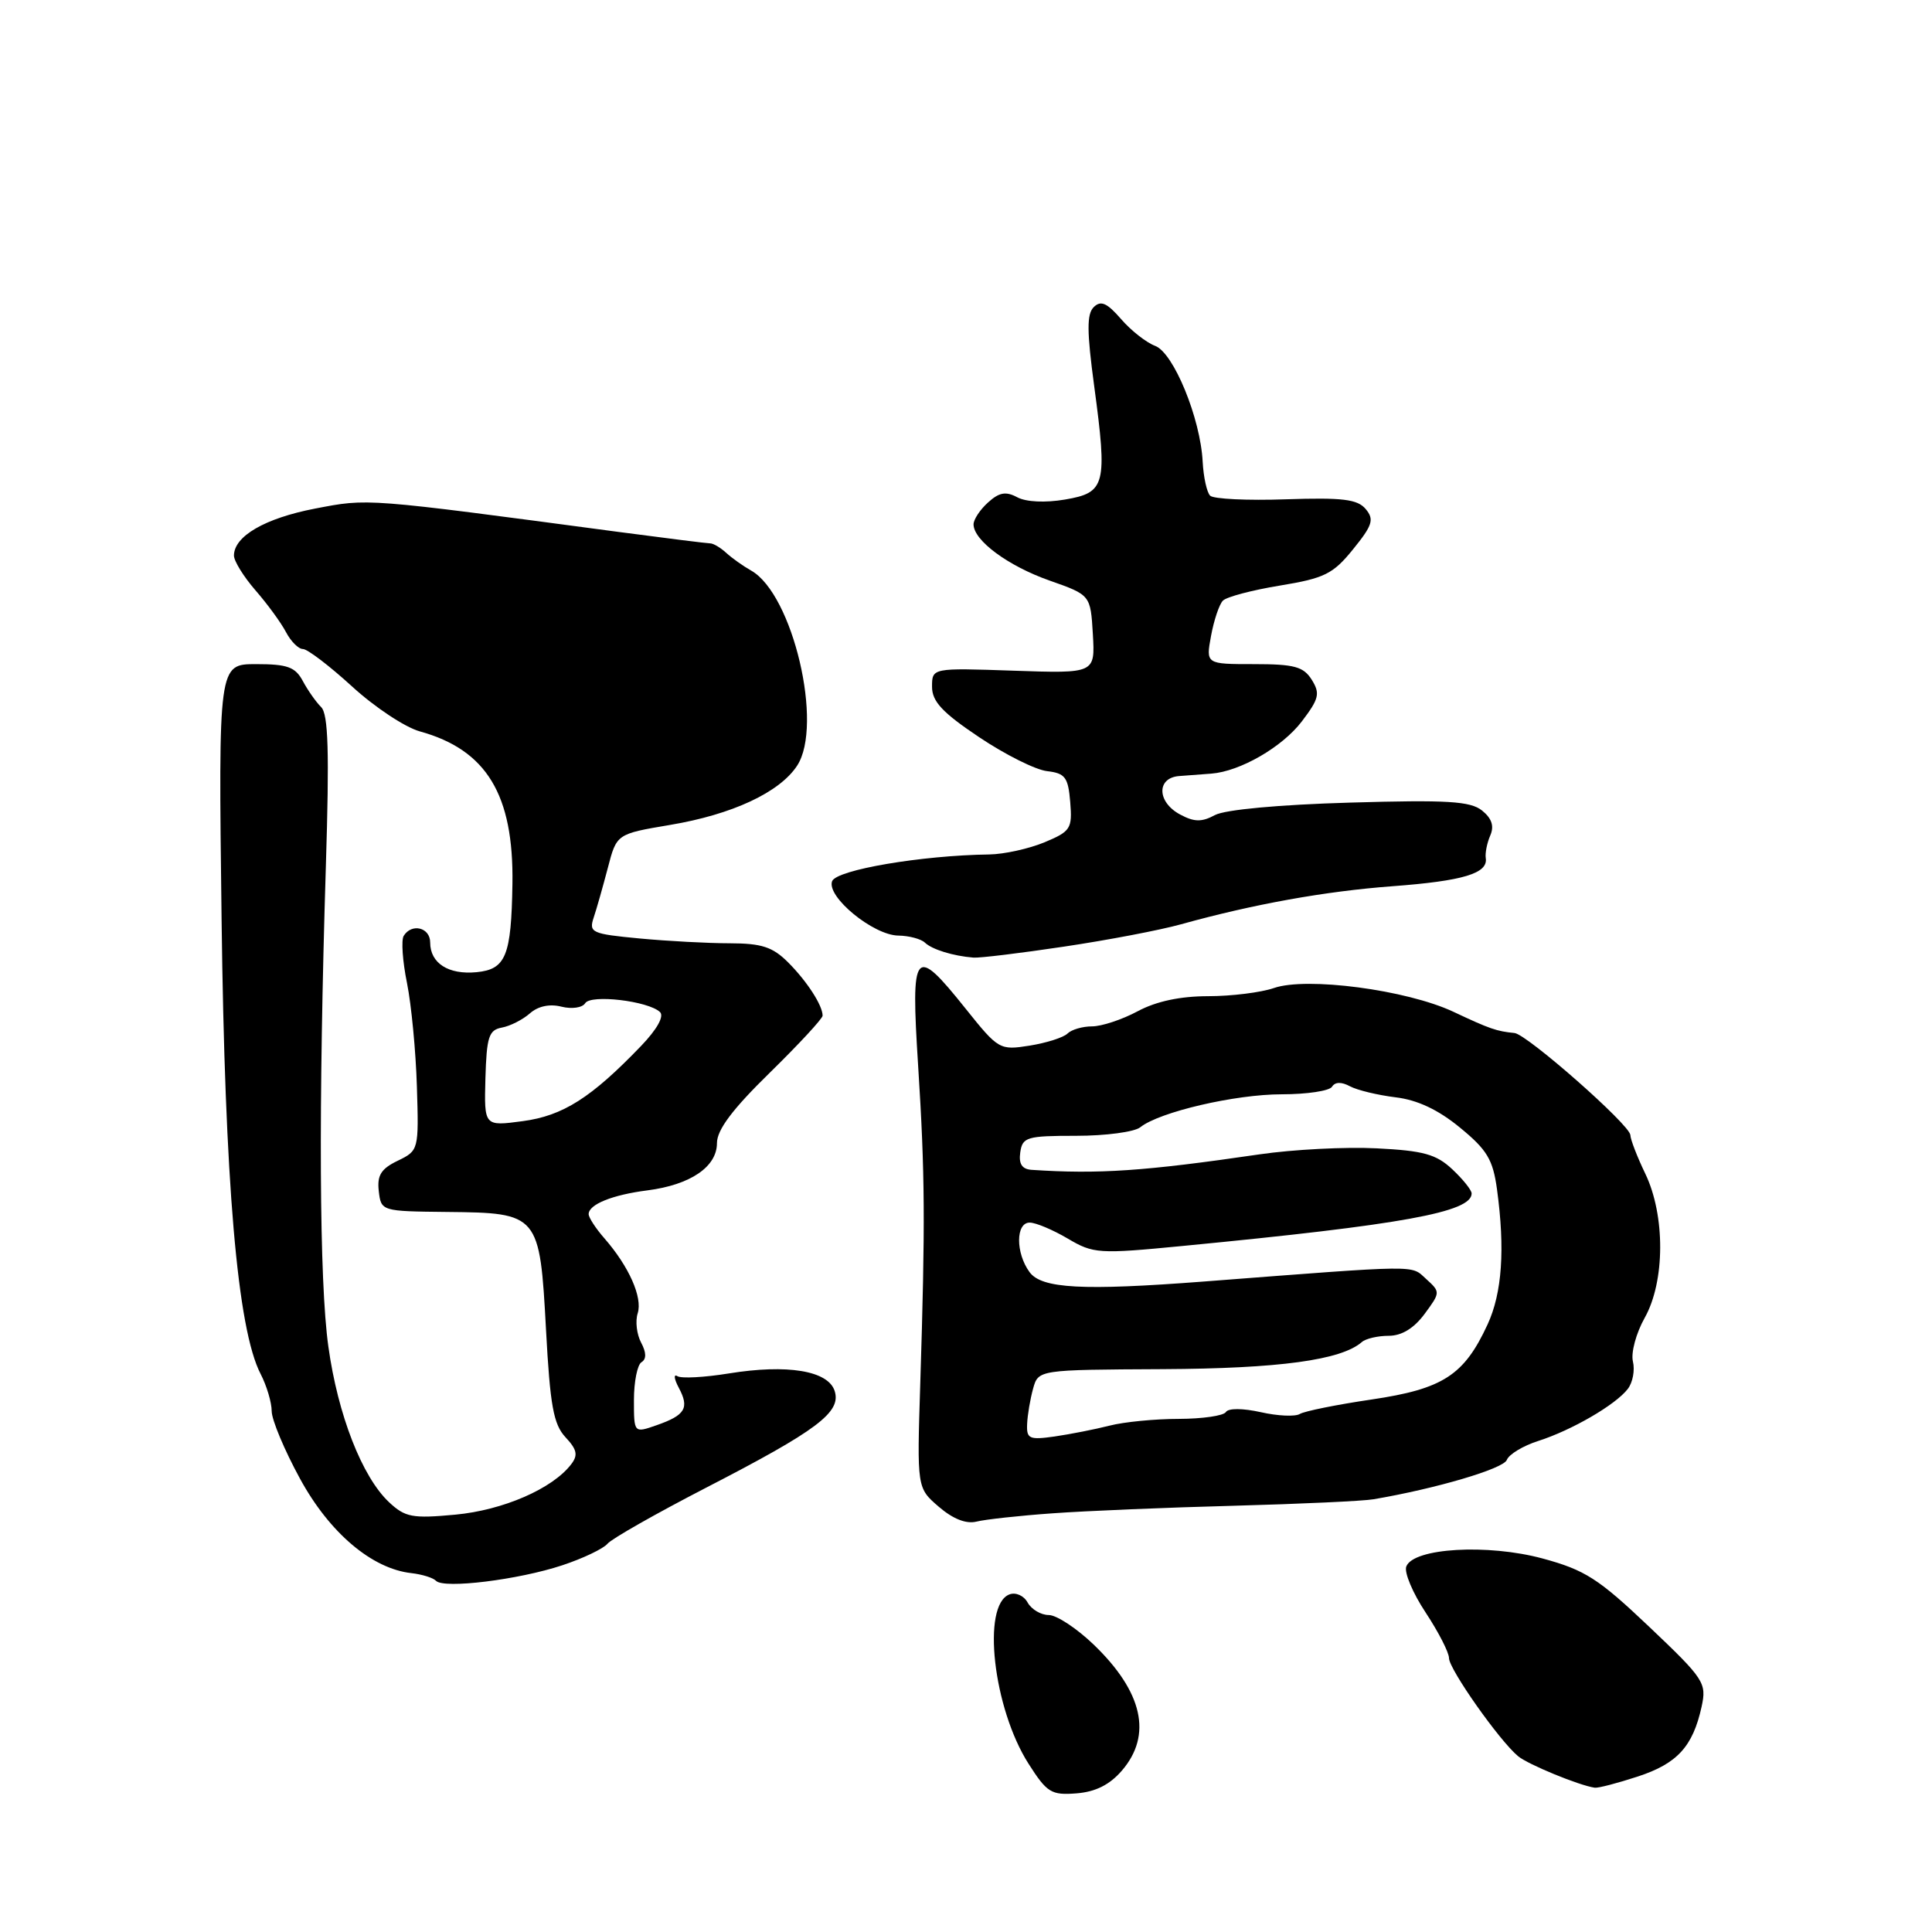 <?xml version="1.0" encoding="UTF-8" standalone="no"?>
<!DOCTYPE svg PUBLIC "-//W3C//DTD SVG 1.1//EN" "http://www.w3.org/Graphics/SVG/1.1/DTD/svg11.dtd" >
<svg xmlns="http://www.w3.org/2000/svg" xmlns:xlink="http://www.w3.org/1999/xlink" version="1.1" viewBox="0 0 256 256">
 <g >
 <path fill="currentColor"
d=" M 148.66 234.61 C 152.71 229.90 151.43 224.18 144.91 217.91 C 142.67 215.76 140.00 214.00 138.97 214.00 C 137.94 214.00 136.68 213.26 136.17 212.35 C 135.66 211.42 134.58 210.95 133.75 211.27 C 130.05 212.69 131.60 226.36 136.29 233.71 C 138.73 237.54 139.30 237.89 142.64 237.63 C 145.17 237.43 147.04 236.49 148.66 234.61 Z  M 217.01 235.40 C 222.24 233.69 224.31 231.43 225.47 226.15 C 226.16 222.99 225.83 222.49 218.51 215.54 C 211.81 209.18 210.02 208.03 204.41 206.51 C 197.12 204.54 187.28 205.11 186.34 207.57 C 186.04 208.34 187.19 211.08 188.90 213.66 C 190.60 216.24 192.00 218.96 192.00 219.71 C 192.00 221.17 198.69 230.67 201.16 232.71 C 202.47 233.80 209.25 236.59 211.31 236.88 C 211.76 236.95 214.32 236.28 217.01 235.40 Z  M 74.50 207.41 C 77.25 206.50 79.95 205.21 80.50 204.55 C 81.05 203.89 86.90 200.57 93.50 197.16 C 108.32 189.52 111.49 187.13 110.60 184.32 C 109.75 181.62 104.32 180.73 96.56 181.99 C 93.34 182.51 90.28 182.68 89.76 182.35 C 89.23 182.02 89.32 182.72 89.95 183.90 C 91.37 186.57 90.81 187.52 87.00 188.85 C 84.00 189.90 84.00 189.90 84.00 185.51 C 84.00 183.09 84.45 180.84 85.00 180.50 C 85.67 180.09 85.65 179.21 84.95 177.90 C 84.37 176.81 84.16 175.06 84.50 174.01 C 85.16 171.91 83.35 167.83 80.10 164.10 C 78.94 162.78 78.00 161.33 78.00 160.88 C 78.00 159.59 81.15 158.32 85.79 157.73 C 91.48 157.00 95.00 154.61 95.00 151.47 C 95.00 149.71 97.05 146.98 102.00 142.14 C 105.85 138.37 109.00 134.97 109.00 134.58 C 109.00 133.22 106.93 130.02 104.43 127.52 C 102.38 125.47 100.93 125.00 96.70 124.99 C 93.84 124.99 88.45 124.70 84.73 124.35 C 78.41 123.75 78.01 123.57 78.66 121.60 C 79.05 120.45 79.89 117.47 80.54 115.00 C 81.71 110.50 81.71 110.50 88.77 109.31 C 97.02 107.93 103.30 105.00 105.62 101.46 C 109.14 96.08 105.06 78.74 99.54 75.61 C 98.46 75.00 96.97 73.94 96.22 73.25 C 95.47 72.56 94.52 72.00 94.11 72.00 C 93.71 72.00 88.23 71.31 81.94 70.48 C 48.11 65.97 48.85 66.03 41.75 67.39 C 35.11 68.67 31.00 71.05 31.00 73.62 C 31.00 74.34 32.28 76.41 33.85 78.22 C 35.42 80.02 37.24 82.51 37.89 83.75 C 38.54 84.99 39.55 86.00 40.14 86.00 C 40.74 86.00 43.66 88.23 46.65 90.96 C 49.64 93.70 53.67 96.37 55.62 96.91 C 64.47 99.35 68.08 105.30 67.90 117.12 C 67.75 126.67 67.03 128.44 63.15 128.82 C 59.42 129.18 57.00 127.63 57.00 124.88 C 57.00 122.89 54.55 122.29 53.49 124.01 C 53.15 124.57 53.34 127.38 53.93 130.26 C 54.51 133.14 55.10 139.31 55.24 143.97 C 55.50 152.38 55.48 152.46 52.69 153.81 C 50.49 154.87 49.95 155.74 50.19 157.83 C 50.50 160.49 50.54 160.50 59.24 160.59 C 71.40 160.71 71.52 160.85 72.35 176.20 C 72.89 186.26 73.34 188.73 74.93 190.44 C 76.46 192.08 76.62 192.81 75.68 194.03 C 73.20 197.27 66.65 200.11 60.33 200.70 C 54.63 201.23 53.69 201.05 51.55 199.05 C 47.97 195.68 44.77 187.48 43.51 178.43 C 42.30 169.80 42.19 146.70 43.18 114.72 C 43.65 99.62 43.50 94.65 42.56 93.70 C 41.87 93.02 40.78 91.46 40.12 90.23 C 39.13 88.38 38.08 88.00 33.94 88.00 C 28.94 88.00 28.94 88.00 29.36 121.75 C 29.79 156.68 31.45 176.10 34.53 182.05 C 35.34 183.62 36.00 185.84 36.00 186.98 C 36.00 188.13 37.69 192.16 39.75 195.93 C 43.66 203.11 49.29 207.88 54.53 208.45 C 55.92 208.61 57.39 209.06 57.78 209.47 C 58.83 210.55 68.70 209.33 74.50 207.41 Z  M 139.50 200.52 C 143.90 200.20 154.70 199.75 163.50 199.52 C 172.30 199.28 180.62 198.90 182.00 198.66 C 190.29 197.25 199.21 194.62 199.66 193.45 C 199.94 192.71 201.82 191.57 203.84 190.93 C 208.27 189.51 214.07 186.15 215.69 184.04 C 216.35 183.19 216.65 181.56 216.37 180.40 C 216.09 179.25 216.79 176.65 217.93 174.62 C 220.64 169.80 220.67 161.03 218.00 155.50 C 216.94 153.30 216.05 151.00 216.03 150.40 C 215.99 149.06 202.34 137.05 200.68 136.88 C 198.31 136.65 197.41 136.34 192.57 134.06 C 186.38 131.16 173.14 129.41 168.80 130.92 C 167.09 131.51 163.17 132.00 160.09 132.00 C 156.38 132.00 153.20 132.68 150.74 134.00 C 148.69 135.10 145.97 136.00 144.70 136.00 C 143.44 136.00 141.97 136.43 141.45 136.95 C 140.93 137.47 138.67 138.19 136.44 138.55 C 132.46 139.18 132.30 139.09 127.94 133.64 C 121.13 125.13 120.67 125.68 121.66 141.25 C 122.57 155.58 122.61 162.06 121.94 183.33 C 121.50 197.16 121.50 197.16 124.39 199.65 C 126.27 201.27 128.02 201.96 129.39 201.62 C 130.55 201.33 135.10 200.83 139.50 200.52 Z  M 141.00 125.43 C 146.78 124.57 153.75 123.24 156.50 122.47 C 166.08 119.81 175.56 118.10 184.50 117.43 C 193.87 116.73 197.20 115.73 196.87 113.70 C 196.77 113.04 197.04 111.69 197.47 110.70 C 198.01 109.46 197.67 108.44 196.38 107.40 C 194.83 106.16 191.78 105.97 178.87 106.35 C 169.50 106.62 162.34 107.28 160.99 108.00 C 159.23 108.95 158.24 108.93 156.38 107.93 C 153.30 106.29 153.22 103.06 156.25 102.83 C 157.49 102.73 159.40 102.59 160.50 102.51 C 164.32 102.22 169.90 99.00 172.50 95.59 C 174.78 92.59 174.95 91.90 173.82 90.08 C 172.72 88.33 171.52 88.00 166.15 88.00 C 159.78 88.00 159.78 88.00 160.47 84.25 C 160.85 82.19 161.55 80.09 162.04 79.59 C 162.52 79.09 165.93 78.19 169.60 77.59 C 175.51 76.62 176.64 76.06 179.29 72.78 C 181.87 69.60 182.11 68.83 180.97 67.46 C 179.88 66.15 177.92 65.91 170.39 66.16 C 165.30 66.34 160.78 66.12 160.35 65.68 C 159.91 65.24 159.47 63.22 159.36 61.19 C 159.07 55.43 155.50 46.73 153.06 45.83 C 151.89 45.39 149.86 43.80 148.54 42.27 C 146.68 40.13 145.87 39.77 144.93 40.69 C 143.99 41.61 144.01 43.92 144.99 51.19 C 146.75 64.27 146.49 65.28 141.13 66.19 C 138.50 66.64 135.97 66.52 134.79 65.89 C 133.28 65.08 132.39 65.24 130.92 66.58 C 129.86 67.53 129.00 68.84 129.00 69.48 C 129.00 71.61 133.58 75.00 139.08 76.93 C 144.50 78.84 144.50 78.84 144.81 84.04 C 145.11 89.24 145.11 89.24 134.31 88.87 C 123.50 88.50 123.50 88.50 123.50 91.00 C 123.50 92.95 124.87 94.42 129.74 97.68 C 133.17 99.98 137.22 102.01 138.74 102.18 C 141.14 102.46 141.54 102.99 141.81 106.28 C 142.10 109.80 141.87 110.16 138.40 111.61 C 136.35 112.46 133.06 113.19 131.08 113.22 C 122.10 113.34 110.84 115.26 110.26 116.76 C 109.48 118.81 115.72 123.94 119.05 123.97 C 120.45 123.99 122.03 124.41 122.55 124.90 C 123.52 125.82 126.28 126.67 129.00 126.89 C 129.82 126.95 135.22 126.30 141.00 125.43 Z  M 64.32 142.88 C 64.48 137.39 64.77 136.48 66.50 136.16 C 67.60 135.96 69.27 135.11 70.21 134.28 C 71.29 133.32 72.84 132.99 74.40 133.39 C 75.77 133.73 77.17 133.53 77.54 132.93 C 78.28 131.73 85.89 132.63 87.45 134.10 C 88.03 134.65 87.07 136.38 84.95 138.59 C 78.34 145.47 74.59 147.85 69.25 148.56 C 64.15 149.24 64.15 149.24 64.32 142.88 Z  M 136.10 188.69 C 136.15 187.48 136.51 185.38 136.89 184.00 C 137.59 181.50 137.59 181.50 154.05 181.42 C 169.52 181.34 177.72 180.22 180.45 177.83 C 180.97 177.37 182.58 177.00 184.01 177.00 C 185.73 177.00 187.35 176.01 188.76 174.11 C 190.87 171.25 190.88 171.20 188.96 169.46 C 186.90 167.60 188.51 167.58 159.50 169.81 C 143.44 171.04 138.02 170.75 136.42 168.56 C 134.56 166.02 134.58 162.00 136.44 162.00 C 137.24 162.00 139.50 162.95 141.47 164.11 C 144.89 166.13 145.55 166.18 156.77 165.09 C 185.85 162.28 195.00 160.62 195.00 158.14 C 195.00 157.70 193.85 156.26 192.44 154.94 C 190.31 152.94 188.61 152.47 182.41 152.16 C 178.30 151.95 171.31 152.31 166.88 152.96 C 151.63 155.19 145.59 155.60 136.69 155.01 C 135.42 154.92 134.97 154.23 135.19 152.69 C 135.48 150.67 136.05 150.50 142.59 150.50 C 146.50 150.50 150.32 149.99 151.09 149.37 C 153.62 147.34 163.67 145.00 169.84 145.00 C 173.17 145.00 176.16 144.55 176.50 144.00 C 176.90 143.35 177.75 143.33 178.88 143.94 C 179.85 144.46 182.57 145.11 184.92 145.40 C 187.80 145.74 190.57 147.04 193.45 149.41 C 197.04 152.35 197.82 153.64 198.36 157.59 C 199.44 165.51 199.04 171.32 197.11 175.50 C 194.00 182.23 191.21 184.04 181.75 185.44 C 177.12 186.12 172.83 186.99 172.23 187.36 C 171.62 187.73 169.30 187.63 167.06 187.12 C 164.67 186.59 162.76 186.58 162.44 187.10 C 162.13 187.60 159.32 188.00 156.19 188.01 C 153.06 188.01 148.93 188.41 147.00 188.91 C 145.07 189.40 141.81 190.04 139.75 190.34 C 136.38 190.82 136.01 190.65 136.10 188.69 Z "/>
</g>
</svg>